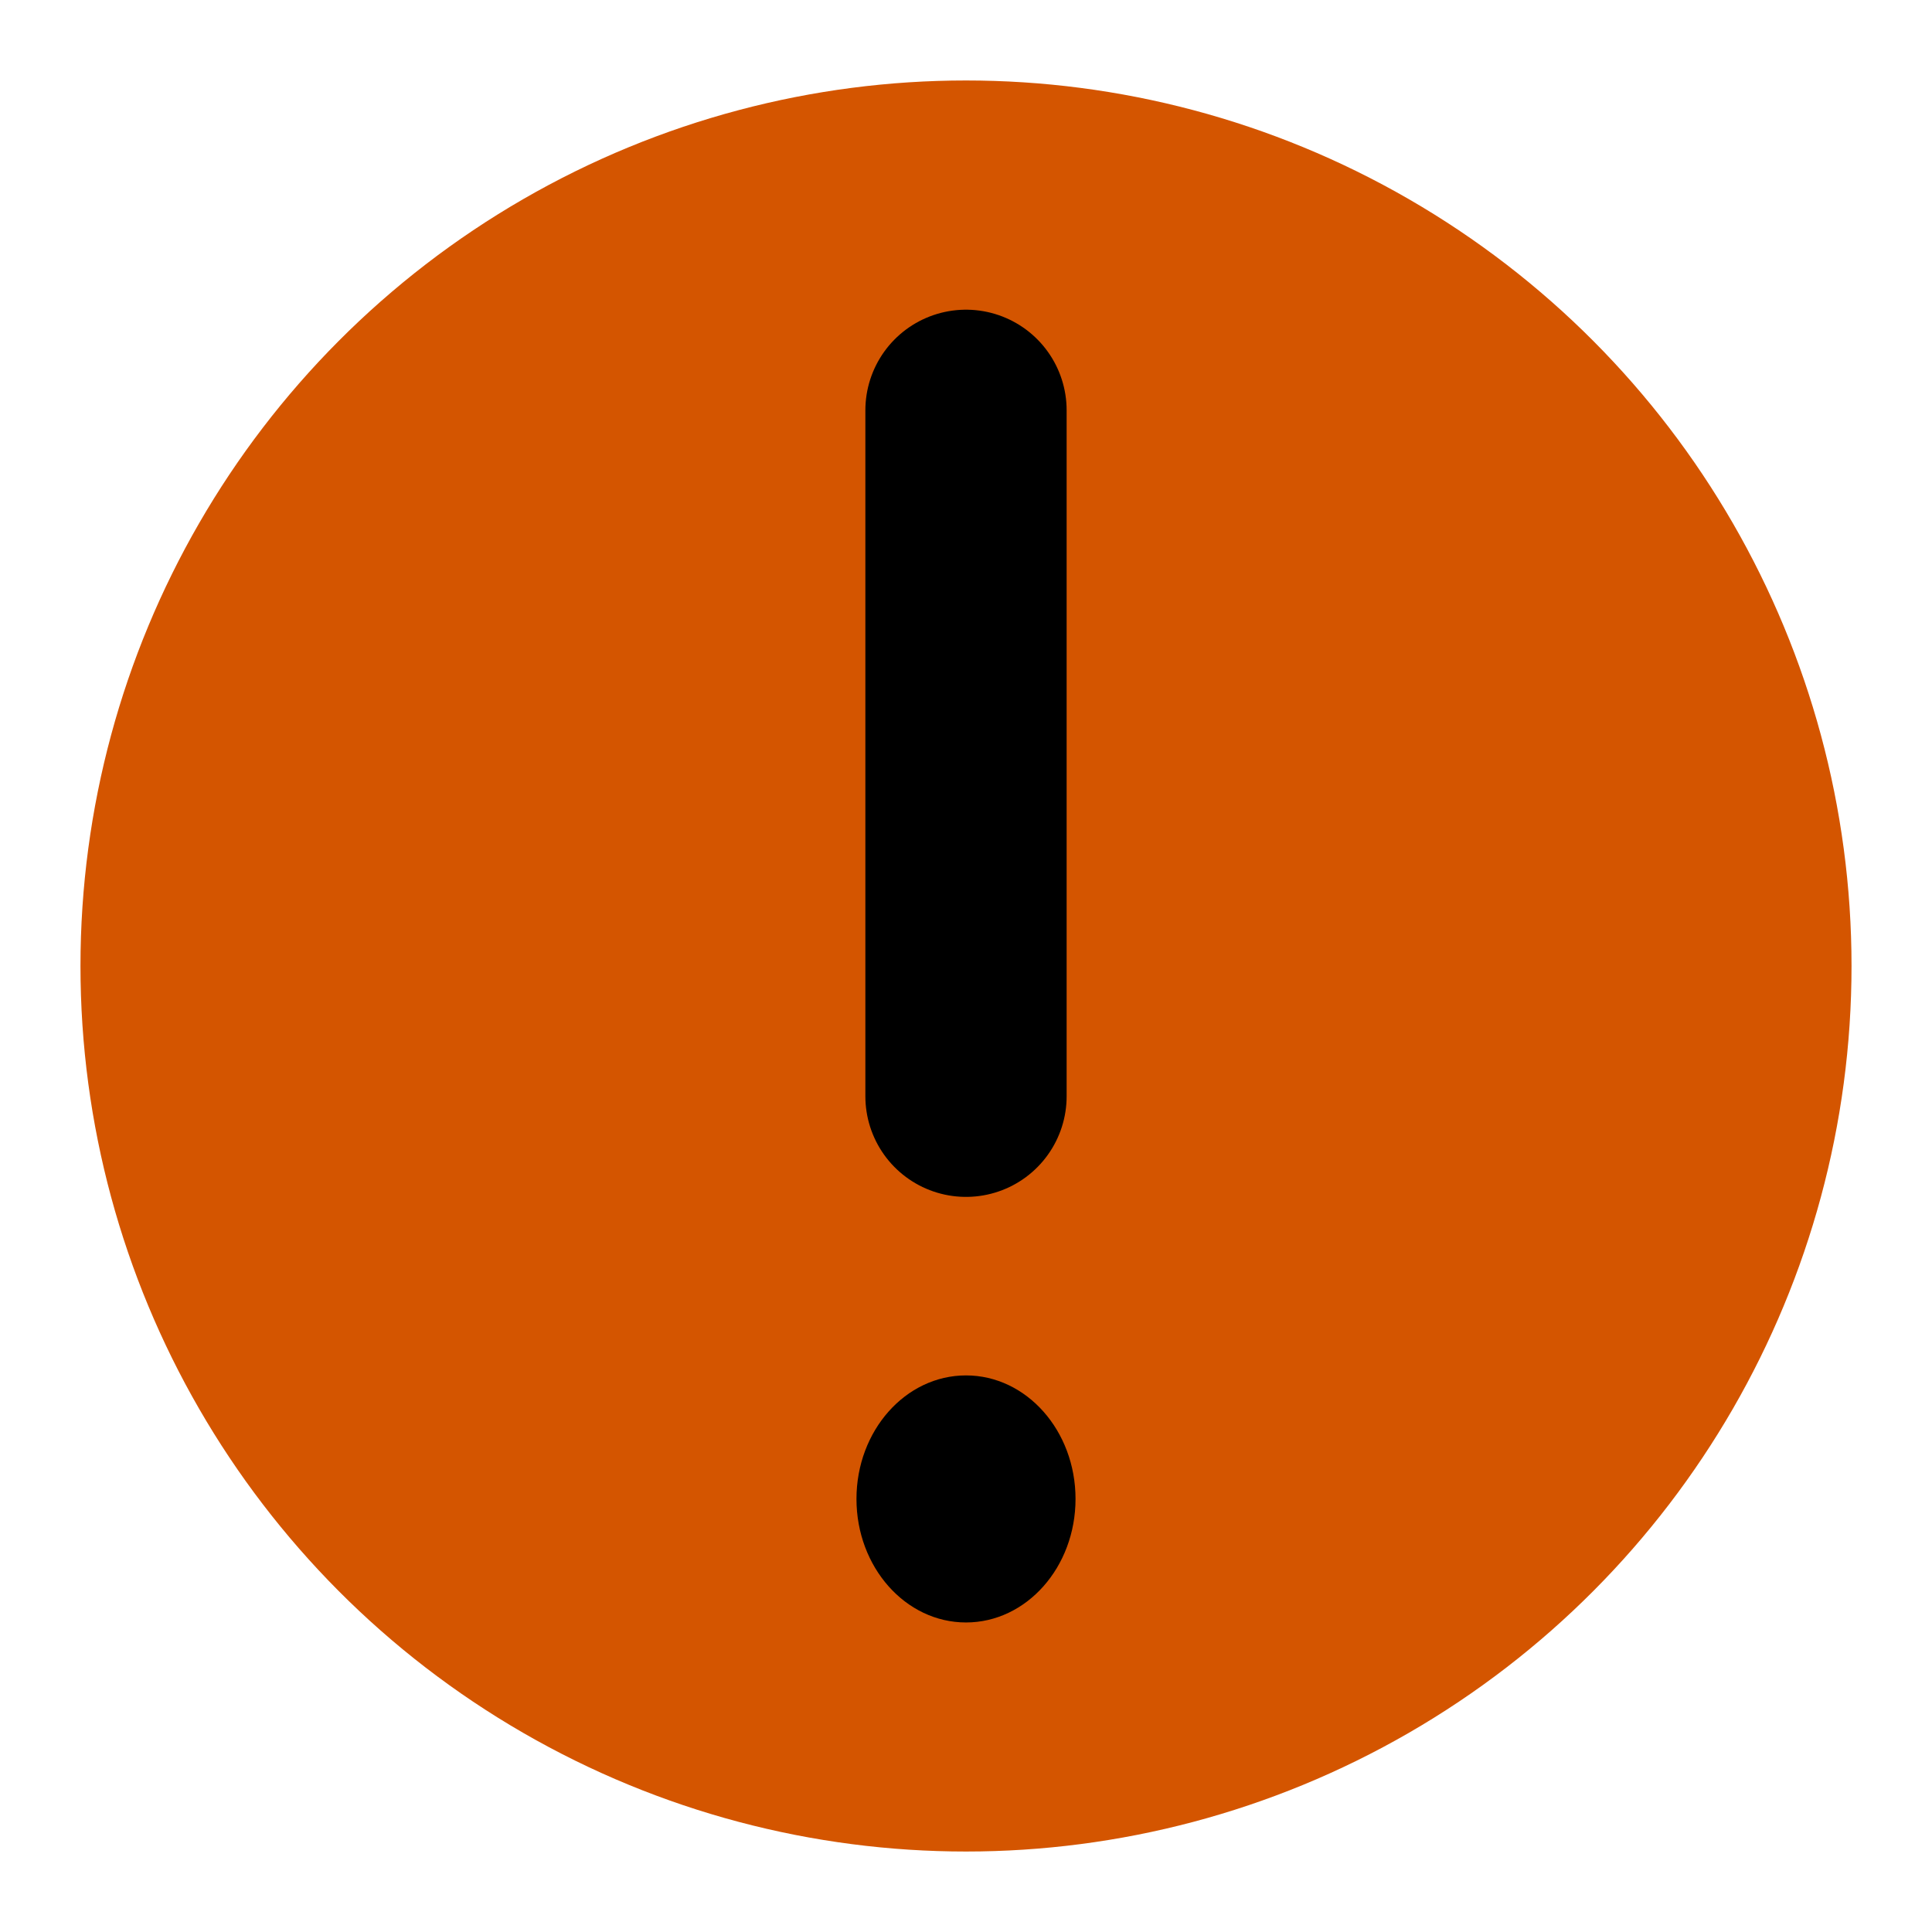 <?xml version="1.0" encoding="UTF-8" standalone="no"?>
<!-- Created with Inkscape (http://www.inkscape.org/) -->

<svg
   width="48"
   height="48"
   viewBox="0 0 12.7 12.7"
   version="1.1"
   id="svg1"
   xmlns="http://www.w3.org/2000/svg"
   xmlns:svg="http://www.w3.org/2000/svg">
  <defs
     id="defs1" />
  <g
     id="layer3"
     style="display:inline"
     transform="translate(-7.5032297e-8,39.774)">
    <rect
       style="fill:none;fill-opacity:1;stroke:none;stroke-width:1.027;stroke-linecap:round;stroke-linejoin:round;stroke-dasharray:none"
       id="rect5-1"
       width="12.7"
       height="12.7"
       x="7.5032297e-08"
       y="-39.774" />
    <circle
       style="fill:#d45500;fill-opacity:1;stroke-width:0.291"
       id="path4-9"
       cx="6.35"
       cy="-33.424"
       r="5.821" />
    <g
       id="g21"
       transform="translate(0,-7.5433622e-4)">
      <path
         style="fill:none;fill-opacity:1;stroke:#000000;stroke-width:1.323;stroke-linecap:round;stroke-linejoin:round;stroke-dasharray:none"
         d="m 6.35,-37.076 -10e-8,4.509"
         id="path18" />
      <ellipse
         style="fill:#000000;fill-opacity:1;stroke:none;stroke-width:1.323;stroke-linecap:round;stroke-linejoin:round;stroke-dasharray:none"
         id="path19"
         cx="6.35"
         cy="-29.92"
         rx="0.72"
         ry="0.812" />
    </g>
  </g>
</svg>
